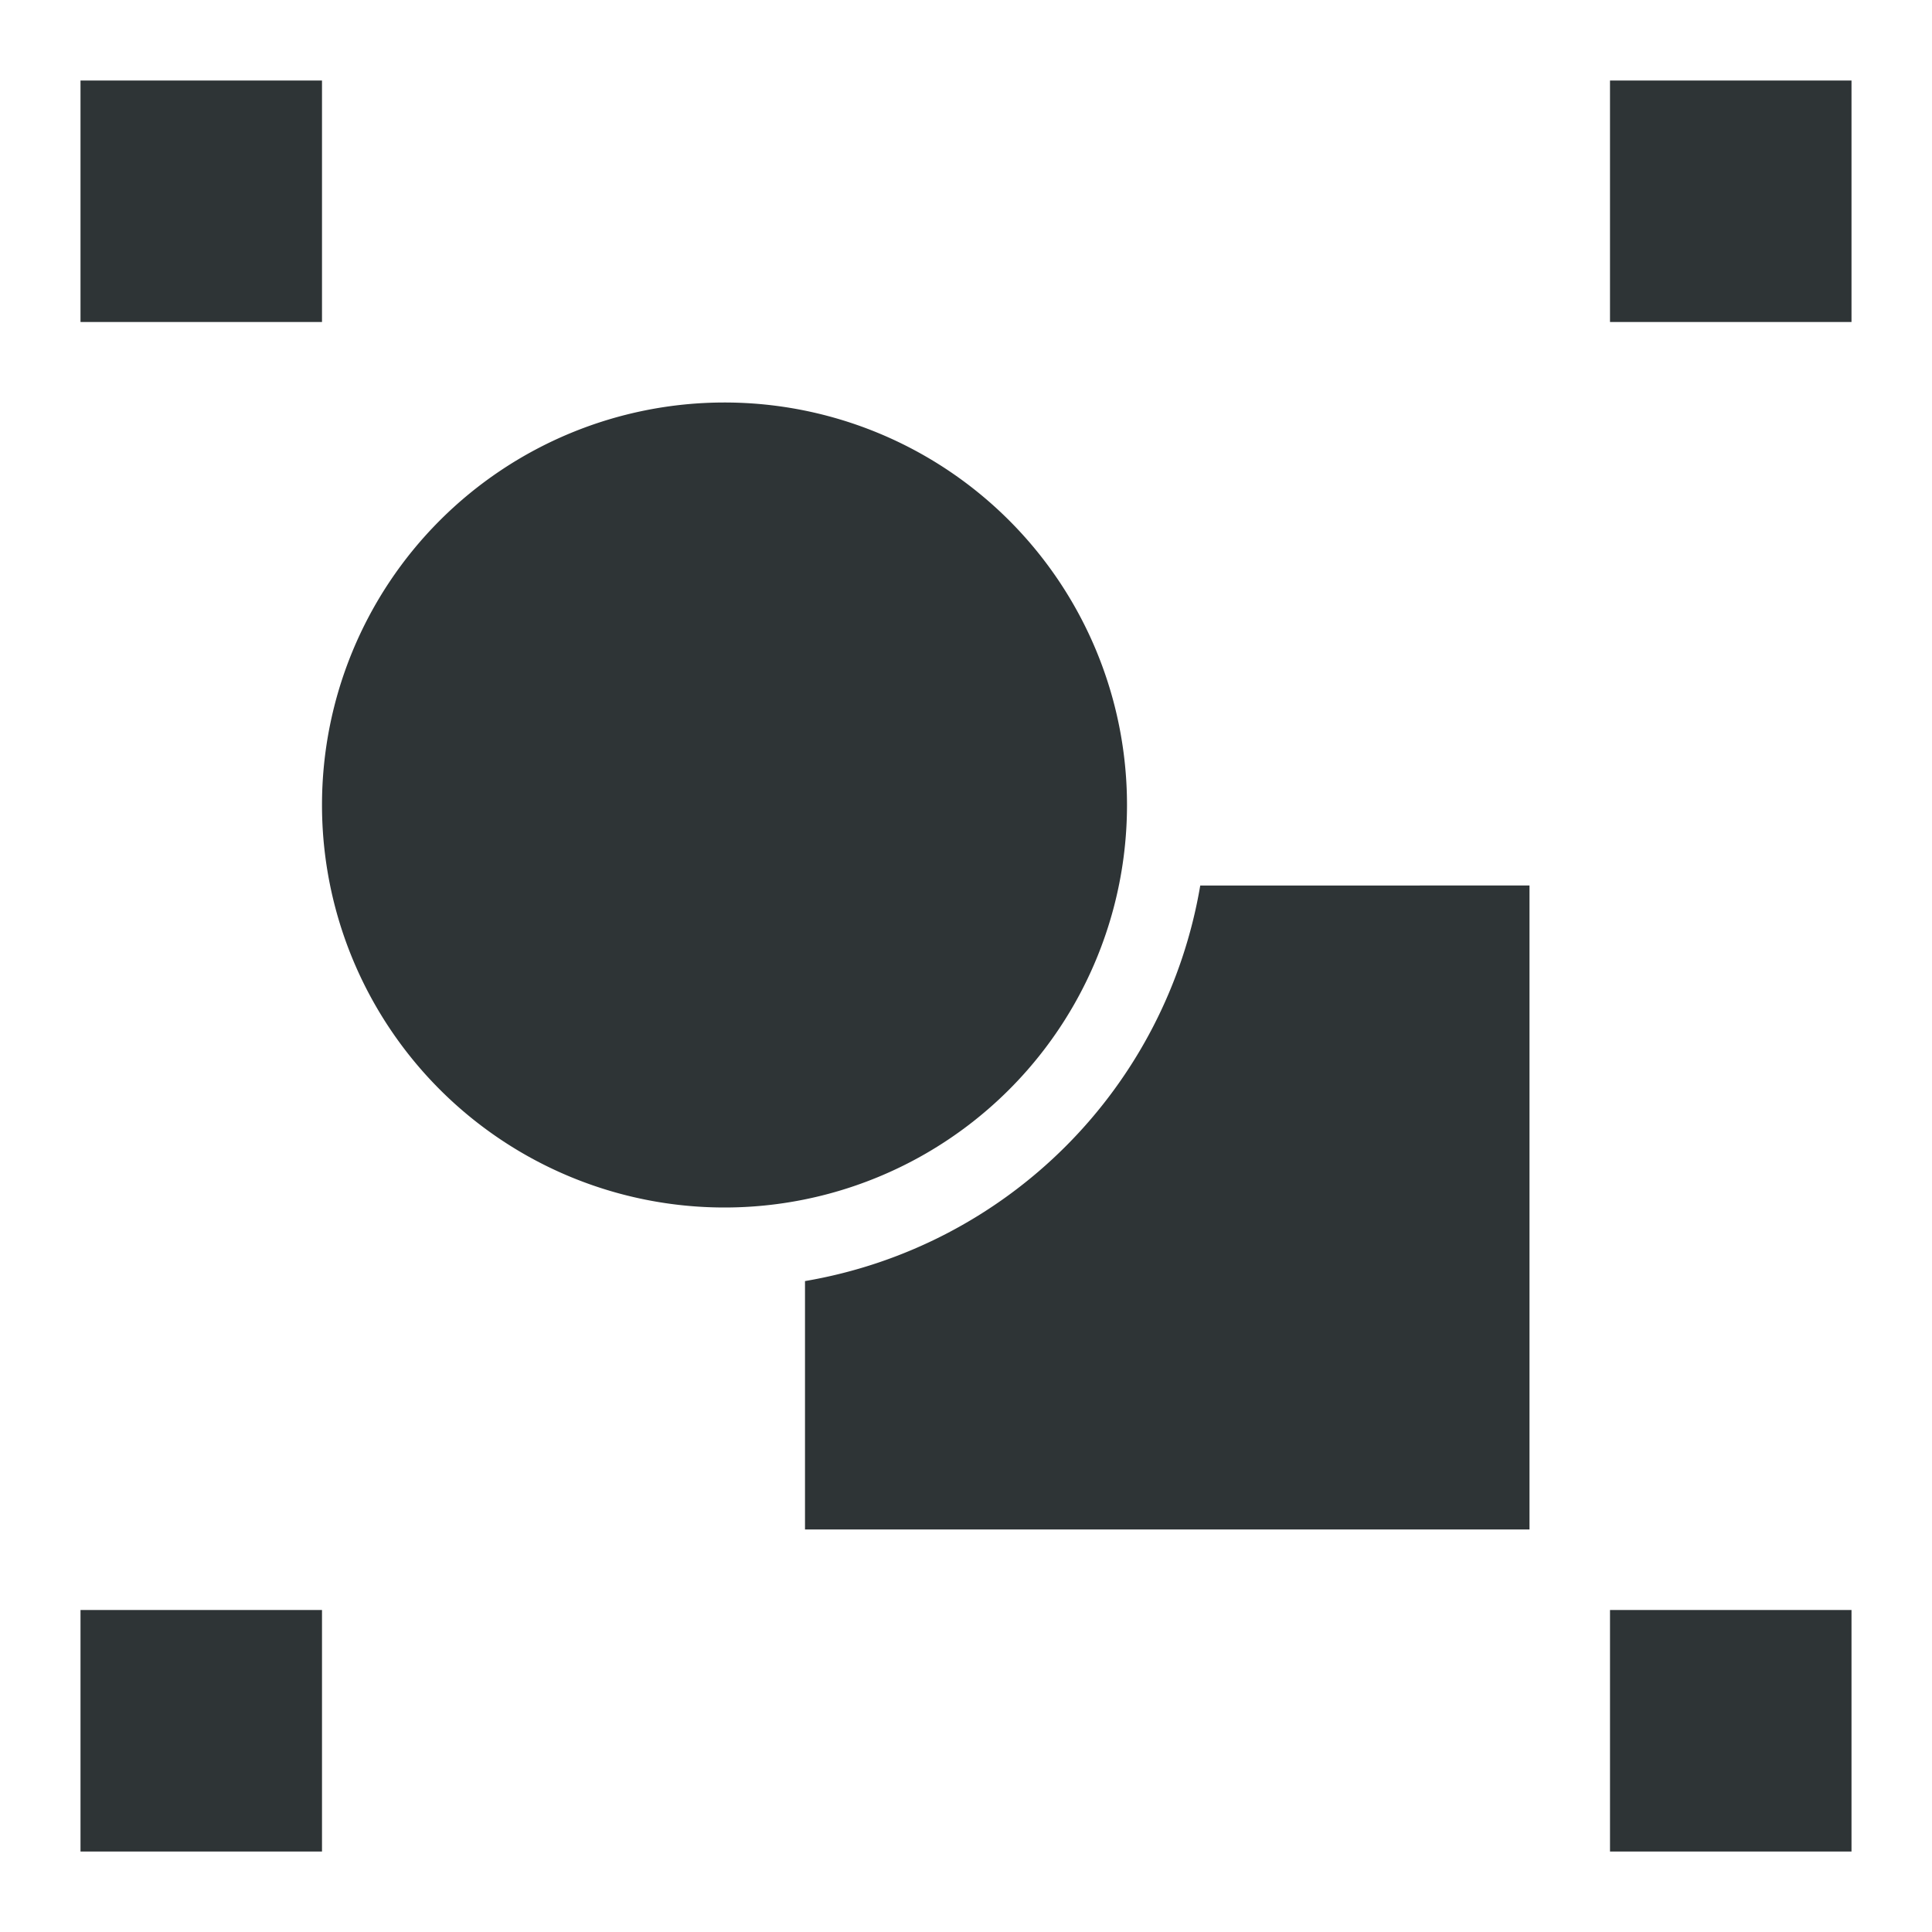 <svg viewBox="0 0 24 24" xmlns="http://www.w3.org/2000/svg"><path d="m1 1v3h3v-3zm19 0v3h3v-3zm-11 4a5 5 0 0 0 -5 5 5 5 0 0 0 5 5 5 5 0 0 0 5-5 5 5 0 0 0 -5-5zm5.91 6a6 6 0 0 1 -4.91 4.914v3.086h9v-8zm-13.91 9v3h3v-3zm19 0v3h3v-3z" fill="#2e3436"/></svg>